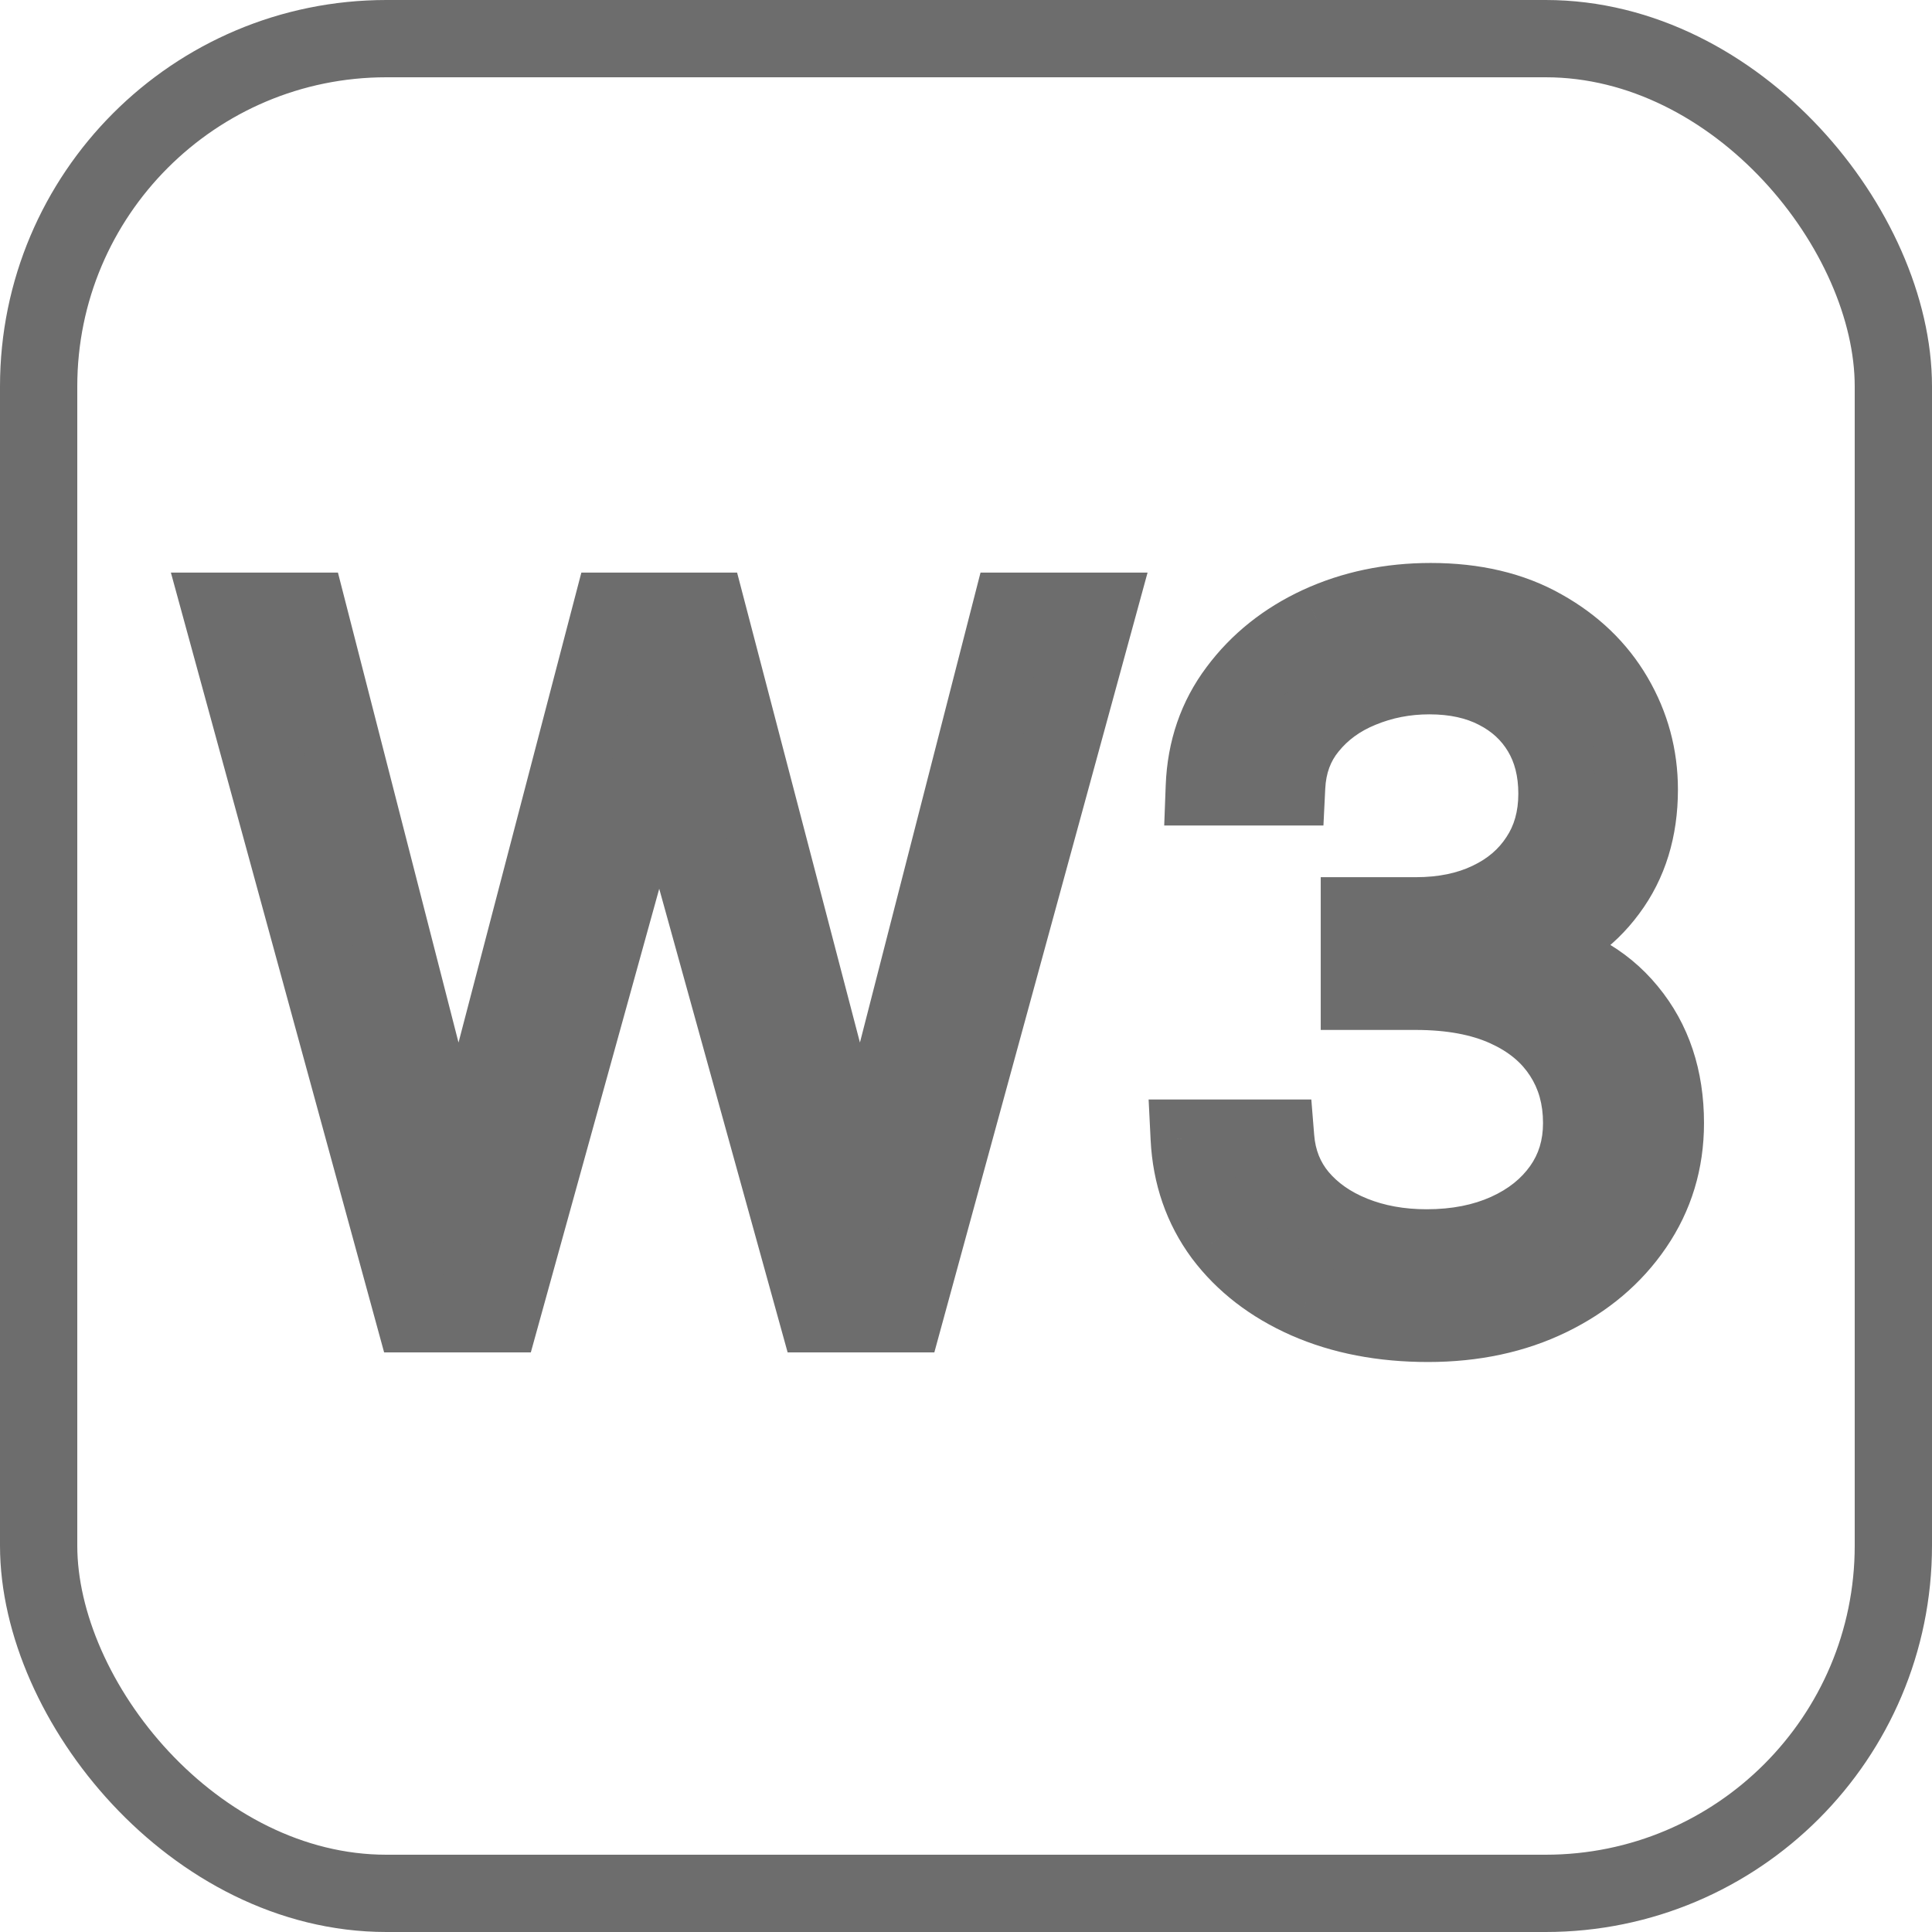 <svg width="500" height="500" viewBox="0 0 500 500" fill="none" xmlns="http://www.w3.org/2000/svg">
<rect x="10" y="10" width="480" height="480" rx="90" stroke="#6D6D6D" stroke-width="20"/>
<path d="M107.043 340L57.327 158.182H79.699L117.696 306.264H119.472L158.179 158.182H183.037L221.744 306.264H223.52L261.517 158.182H283.889L234.173 340H211.446L171.318 195.114H169.898L129.77 340H107.043ZM369.56 342.486C357.842 342.486 347.395 340.473 338.222 336.449C329.107 332.424 321.857 326.831 316.471 319.67C311.144 312.449 308.244 304.074 307.771 294.545H330.143C330.616 300.405 332.629 305.465 336.18 309.727C339.731 313.929 344.377 317.184 350.118 319.492C355.859 321.8 362.221 322.955 369.205 322.955C377.018 322.955 383.942 321.593 389.979 318.871C396.016 316.148 400.751 312.36 404.184 307.507C407.617 302.654 409.333 297.031 409.333 290.639C409.333 283.951 407.676 278.062 404.362 272.972C401.047 267.823 396.194 263.799 389.802 260.898C383.41 257.998 375.597 256.548 366.364 256.548H351.805V237.017H366.364C373.585 237.017 379.918 235.715 385.363 233.111C390.867 230.507 395.158 226.837 398.236 222.102C401.373 217.367 402.941 211.804 402.941 205.412C402.941 199.257 401.58 193.9 398.857 189.343C396.135 184.786 392.288 181.235 387.316 178.69C382.404 176.145 376.603 174.872 369.915 174.872C363.642 174.872 357.723 176.026 352.16 178.335C346.656 180.584 342.157 183.868 338.665 188.189C335.174 192.45 333.28 197.599 332.984 203.636H311.677C312.032 194.107 314.902 185.762 320.288 178.601C325.674 171.38 332.717 165.758 341.418 161.733C350.177 157.708 359.795 155.696 370.271 155.696C381.516 155.696 391.163 157.975 399.212 162.532C407.262 167.03 413.446 172.978 417.767 180.376C422.088 187.775 424.248 195.765 424.248 204.347C424.248 214.586 421.555 223.316 416.169 230.536C410.842 237.757 403.592 242.758 394.418 245.54V246.96C405.9 248.854 414.867 253.737 421.318 261.609C427.769 269.421 430.995 279.098 430.995 290.639C430.995 300.523 428.302 309.401 422.916 317.273C417.589 325.085 410.31 331.241 401.077 335.739C391.844 340.237 381.338 342.486 369.56 342.486Z" fill="#6D6D6D"/>
<path d="M107.043 340L97.397 342.638L99.41 350H107.043V340ZM57.327 158.182V148.182H44.225L47.681 160.819L57.327 158.182ZM79.699 158.182L89.385 155.696L87.457 148.182H79.699V158.182ZM117.696 306.264L108.01 308.75L109.938 316.264H117.696V306.264ZM119.472 306.264V316.264H127.194L129.147 308.793L119.472 306.264ZM158.179 158.182V148.182H150.457L148.504 155.653L158.179 158.182ZM183.037 158.182L192.712 155.653L190.759 148.182H183.037V158.182ZM221.744 306.264L212.069 308.793L214.022 316.264H221.744V306.264ZM223.52 306.264V316.264H231.278L233.206 308.75L223.52 306.264ZM261.517 158.182V148.182H253.759L251.831 155.696L261.517 158.182ZM283.889 158.182L293.535 160.819L296.991 148.182H283.889V158.182ZM234.173 340V350H241.806L243.819 342.638L234.173 340ZM211.446 340L201.809 342.669L203.839 350H211.446V340ZM171.318 195.114L180.955 192.444L178.925 185.114H171.318V195.114ZM169.898 195.114V185.114H162.291L160.261 192.444L169.898 195.114ZM129.77 340V350H137.377L139.407 342.669L129.77 340ZM116.689 337.362L66.973 155.544L47.681 160.819L97.397 342.638L116.689 337.362ZM57.327 168.182H79.699V148.182H57.327V168.182ZM70.013 160.667L108.01 308.75L127.382 303.779L89.385 155.696L70.013 160.667ZM117.696 316.264H119.472V296.264H117.696V316.264ZM129.147 308.793L167.854 160.711L148.504 155.653L109.797 303.735L129.147 308.793ZM158.179 168.182H183.037V148.182H158.179V168.182ZM173.362 160.711L212.069 308.793L231.419 303.735L192.712 155.653L173.362 160.711ZM221.744 316.264H223.52V296.264H221.744V316.264ZM233.206 308.75L271.203 160.667L251.831 155.696L213.834 303.779L233.206 308.75ZM261.517 168.182H283.889V148.182H261.517V168.182ZM274.243 155.544L224.527 337.362L243.819 342.638L293.535 160.819L274.243 155.544ZM234.173 330H211.446V350H234.173V330ZM221.083 337.331L180.955 192.444L161.681 197.783L201.809 342.669L221.083 337.331ZM171.318 185.114H169.898V205.114H171.318V185.114ZM160.261 192.444L120.133 337.331L139.407 342.669L179.535 197.783L160.261 192.444ZM129.77 330H107.043V350H129.77V330ZM338.222 336.449L334.182 345.597L334.193 345.602L334.204 345.606L338.222 336.449ZM316.471 319.67L308.424 325.606L308.451 325.643L308.479 325.68L316.471 319.67ZM307.771 294.545V284.545H297.261L297.783 295.042L307.771 294.545ZM330.143 294.545L340.11 293.74L339.367 284.545H330.143V294.545ZM336.18 309.727L328.497 316.128L328.52 316.155L328.542 316.181L336.18 309.727ZM350.118 319.492L346.388 328.77L346.388 328.77L350.118 319.492ZM404.184 307.507L396.02 301.732L396.02 301.732L404.184 307.507ZM404.362 272.972L395.953 278.385L395.967 278.407L395.982 278.429L404.362 272.972ZM389.802 260.898L385.67 270.005L385.67 270.005L389.802 260.898ZM351.805 256.548H341.805V266.548H351.805V256.548ZM351.805 237.017V227.017H341.805V237.017H351.805ZM385.363 233.111L381.086 224.071L381.067 224.08L381.048 224.089L385.363 233.111ZM398.236 222.102L389.899 216.579L389.875 216.616L389.851 216.652L398.236 222.102ZM398.857 189.343L407.442 184.214L407.442 184.214L398.857 189.343ZM387.316 178.69L382.716 187.569L382.738 187.58L382.759 187.591L387.316 178.69ZM352.16 178.335L355.942 187.592L355.967 187.581L355.992 187.571L352.16 178.335ZM338.665 188.189L346.4 194.527L346.422 194.501L346.443 194.475L338.665 188.189ZM332.984 203.636V213.636H342.505L342.972 204.126L332.984 203.636ZM311.677 203.636L301.684 203.264L301.297 213.636H311.677V203.636ZM320.288 178.601L328.28 184.611L328.292 184.596L328.304 184.58L320.288 178.601ZM341.418 161.733L337.243 152.646L337.231 152.652L337.219 152.657L341.418 161.733ZM399.212 162.532L394.285 171.234L394.31 171.248L394.334 171.261L399.212 162.532ZM417.767 180.376L409.132 185.419L409.132 185.419L417.767 180.376ZM416.169 230.536L408.153 224.557L408.137 224.578L408.122 224.6L416.169 230.536ZM394.418 245.54L391.517 235.97L384.418 238.122V245.54H394.418ZM394.418 246.96H384.418V255.446L392.791 256.827L394.418 246.96ZM421.318 261.609L413.584 267.947L413.596 267.962L413.607 267.976L421.318 261.609ZM422.916 317.273L414.663 311.626L414.659 311.633L414.654 311.639L422.916 317.273ZM401.077 335.739L405.456 344.729L405.456 344.729L401.077 335.739ZM369.56 332.486C358.992 332.486 349.95 330.674 342.239 327.291L334.204 345.606C344.841 350.273 356.691 352.486 369.56 352.486V332.486ZM342.261 327.301C334.532 323.888 328.71 319.306 324.463 313.659L308.479 325.68C315.004 334.356 323.682 340.96 334.182 345.597L342.261 327.301ZM324.518 313.733C320.435 308.198 318.141 301.744 317.758 294.049L297.783 295.042C298.348 306.405 301.854 316.7 308.424 325.606L324.518 313.733ZM307.771 304.545H330.143V284.545H307.771V304.545ZM320.175 295.351C320.804 303.137 323.544 310.185 328.497 316.128L343.862 303.325C341.713 300.746 340.428 297.673 340.11 293.74L320.175 295.351ZM328.542 316.181C333.271 321.778 339.324 325.931 346.388 328.77L353.848 310.214C349.429 308.437 346.191 306.08 343.818 303.272L328.542 316.181ZM346.388 328.77C353.457 331.613 361.107 332.955 369.205 332.955V312.955C363.336 312.955 358.26 311.988 353.848 310.214L346.388 328.77ZM369.205 332.955C378.184 332.955 386.55 331.387 394.09 327.987L385.868 309.755C381.335 311.799 375.852 312.955 369.205 312.955V332.955ZM394.09 327.987C401.562 324.617 407.772 319.751 412.348 313.282L396.02 301.732C393.73 304.97 390.471 307.679 385.868 309.755L394.09 327.987ZM412.348 313.282C417.067 306.611 419.333 298.935 419.333 290.639H399.333C399.333 295.127 398.167 298.697 396.02 301.732L412.348 313.282ZM419.333 290.639C419.333 282.217 417.219 274.392 412.741 267.516L395.982 278.429C398.133 281.733 399.333 285.685 399.333 290.639H419.333ZM412.77 267.56C408.269 260.567 401.814 255.367 393.934 251.792L385.67 270.005C390.574 272.23 393.825 275.079 395.953 278.385L412.77 267.56ZM393.934 251.792C385.903 248.148 376.593 246.548 366.364 246.548V266.548C374.601 266.548 380.917 267.848 385.67 270.005L393.934 251.792ZM366.364 246.548H351.805V266.548H366.364V246.548ZM361.805 256.548V237.017H341.805V256.548H361.805ZM351.805 247.017H366.364V227.017H351.805V247.017ZM366.364 247.017C374.789 247.017 382.646 245.495 389.677 242.132L381.048 224.089C377.189 225.935 372.381 227.017 366.364 227.017V247.017ZM389.64 242.15C396.683 238.818 402.453 233.963 406.62 227.552L389.851 216.652C387.863 219.711 385.051 222.195 381.086 224.071L389.64 242.15ZM406.572 227.625C410.927 221.053 412.941 213.514 412.941 205.412H392.941C392.941 210.094 391.819 213.682 389.899 216.579L406.572 227.625ZM412.941 205.412C412.941 197.743 411.23 190.555 407.442 184.214L390.272 194.472C391.93 197.245 392.941 200.77 392.941 205.412H412.941ZM407.442 184.214C403.706 177.961 398.423 173.141 391.873 169.788L382.759 187.591C386.152 189.328 388.563 191.611 390.273 194.472L407.442 184.214ZM391.916 169.81C385.315 166.391 377.873 164.872 369.915 164.872V184.872C375.334 184.872 379.493 185.899 382.716 187.569L391.916 169.81ZM369.915 164.872C362.382 164.872 355.156 166.265 348.328 169.098L355.992 187.571C360.29 185.788 364.901 184.872 369.915 184.872V164.872ZM348.377 169.077C341.425 171.918 335.514 176.179 330.888 181.903L346.443 194.475C348.801 191.557 351.886 189.249 355.942 187.592L348.377 169.077ZM330.931 181.851C325.948 187.932 323.386 195.188 322.996 203.147L342.972 204.126C343.173 200.01 344.4 196.969 346.4 194.527L330.931 181.851ZM332.984 193.636H311.677V213.636H332.984V193.636ZM321.67 204.009C321.954 196.381 324.202 190.035 328.28 184.611L312.296 172.59C305.603 181.49 302.11 191.834 301.684 203.264L321.67 204.009ZM328.304 184.58C332.631 178.779 338.326 174.181 345.616 170.809L337.219 152.657C327.109 157.334 318.717 163.982 312.273 172.622L328.304 184.58ZM345.593 170.82C352.932 167.448 361.109 165.696 370.271 165.696V145.696C358.48 145.696 347.422 147.969 337.243 152.646L345.593 170.82ZM370.271 165.696C380.16 165.696 388.032 167.693 394.285 171.234L404.139 153.83C394.295 148.256 382.872 145.696 370.271 145.696V165.696ZM394.334 171.261C400.947 174.957 405.78 179.681 409.132 185.419L426.402 175.333C421.113 166.276 413.576 159.103 404.091 153.803L394.334 171.261ZM409.132 185.419C412.557 191.285 414.248 197.534 414.248 204.347H434.248C434.248 193.996 431.618 184.265 426.402 175.333L409.132 185.419ZM414.248 204.347C414.248 212.739 412.078 219.295 408.153 224.557L424.185 236.515C431.032 227.336 434.248 216.433 434.248 204.347H414.248ZM408.122 224.6C404.164 229.965 398.778 233.768 391.517 235.97L397.32 255.109C408.406 251.748 417.521 245.549 424.216 236.473L408.122 224.6ZM384.418 245.54V246.96H404.418V245.54H384.418ZM392.791 256.827C402.243 258.386 408.892 262.223 413.584 267.947L429.053 255.27C420.842 245.251 409.558 239.322 396.046 237.094L392.791 256.827ZM413.607 267.976C418.375 273.749 420.995 281.08 420.995 290.639H440.995C440.995 277.116 437.164 265.093 429.029 255.241L413.607 267.976ZM420.995 290.639C420.995 298.586 418.868 305.48 414.663 311.626L431.169 322.92C437.736 313.322 440.995 302.461 440.995 290.639H420.995ZM414.654 311.639C410.391 317.892 404.505 322.945 396.697 326.749L405.456 344.729C416.115 339.536 424.788 332.279 431.178 322.906L414.654 311.639ZM396.697 326.749C389.016 330.491 380.044 332.486 369.56 332.486V352.486C382.633 352.486 394.672 349.983 405.456 344.729L396.697 326.749Z" fill="#6D6D6D"/>
</svg>

